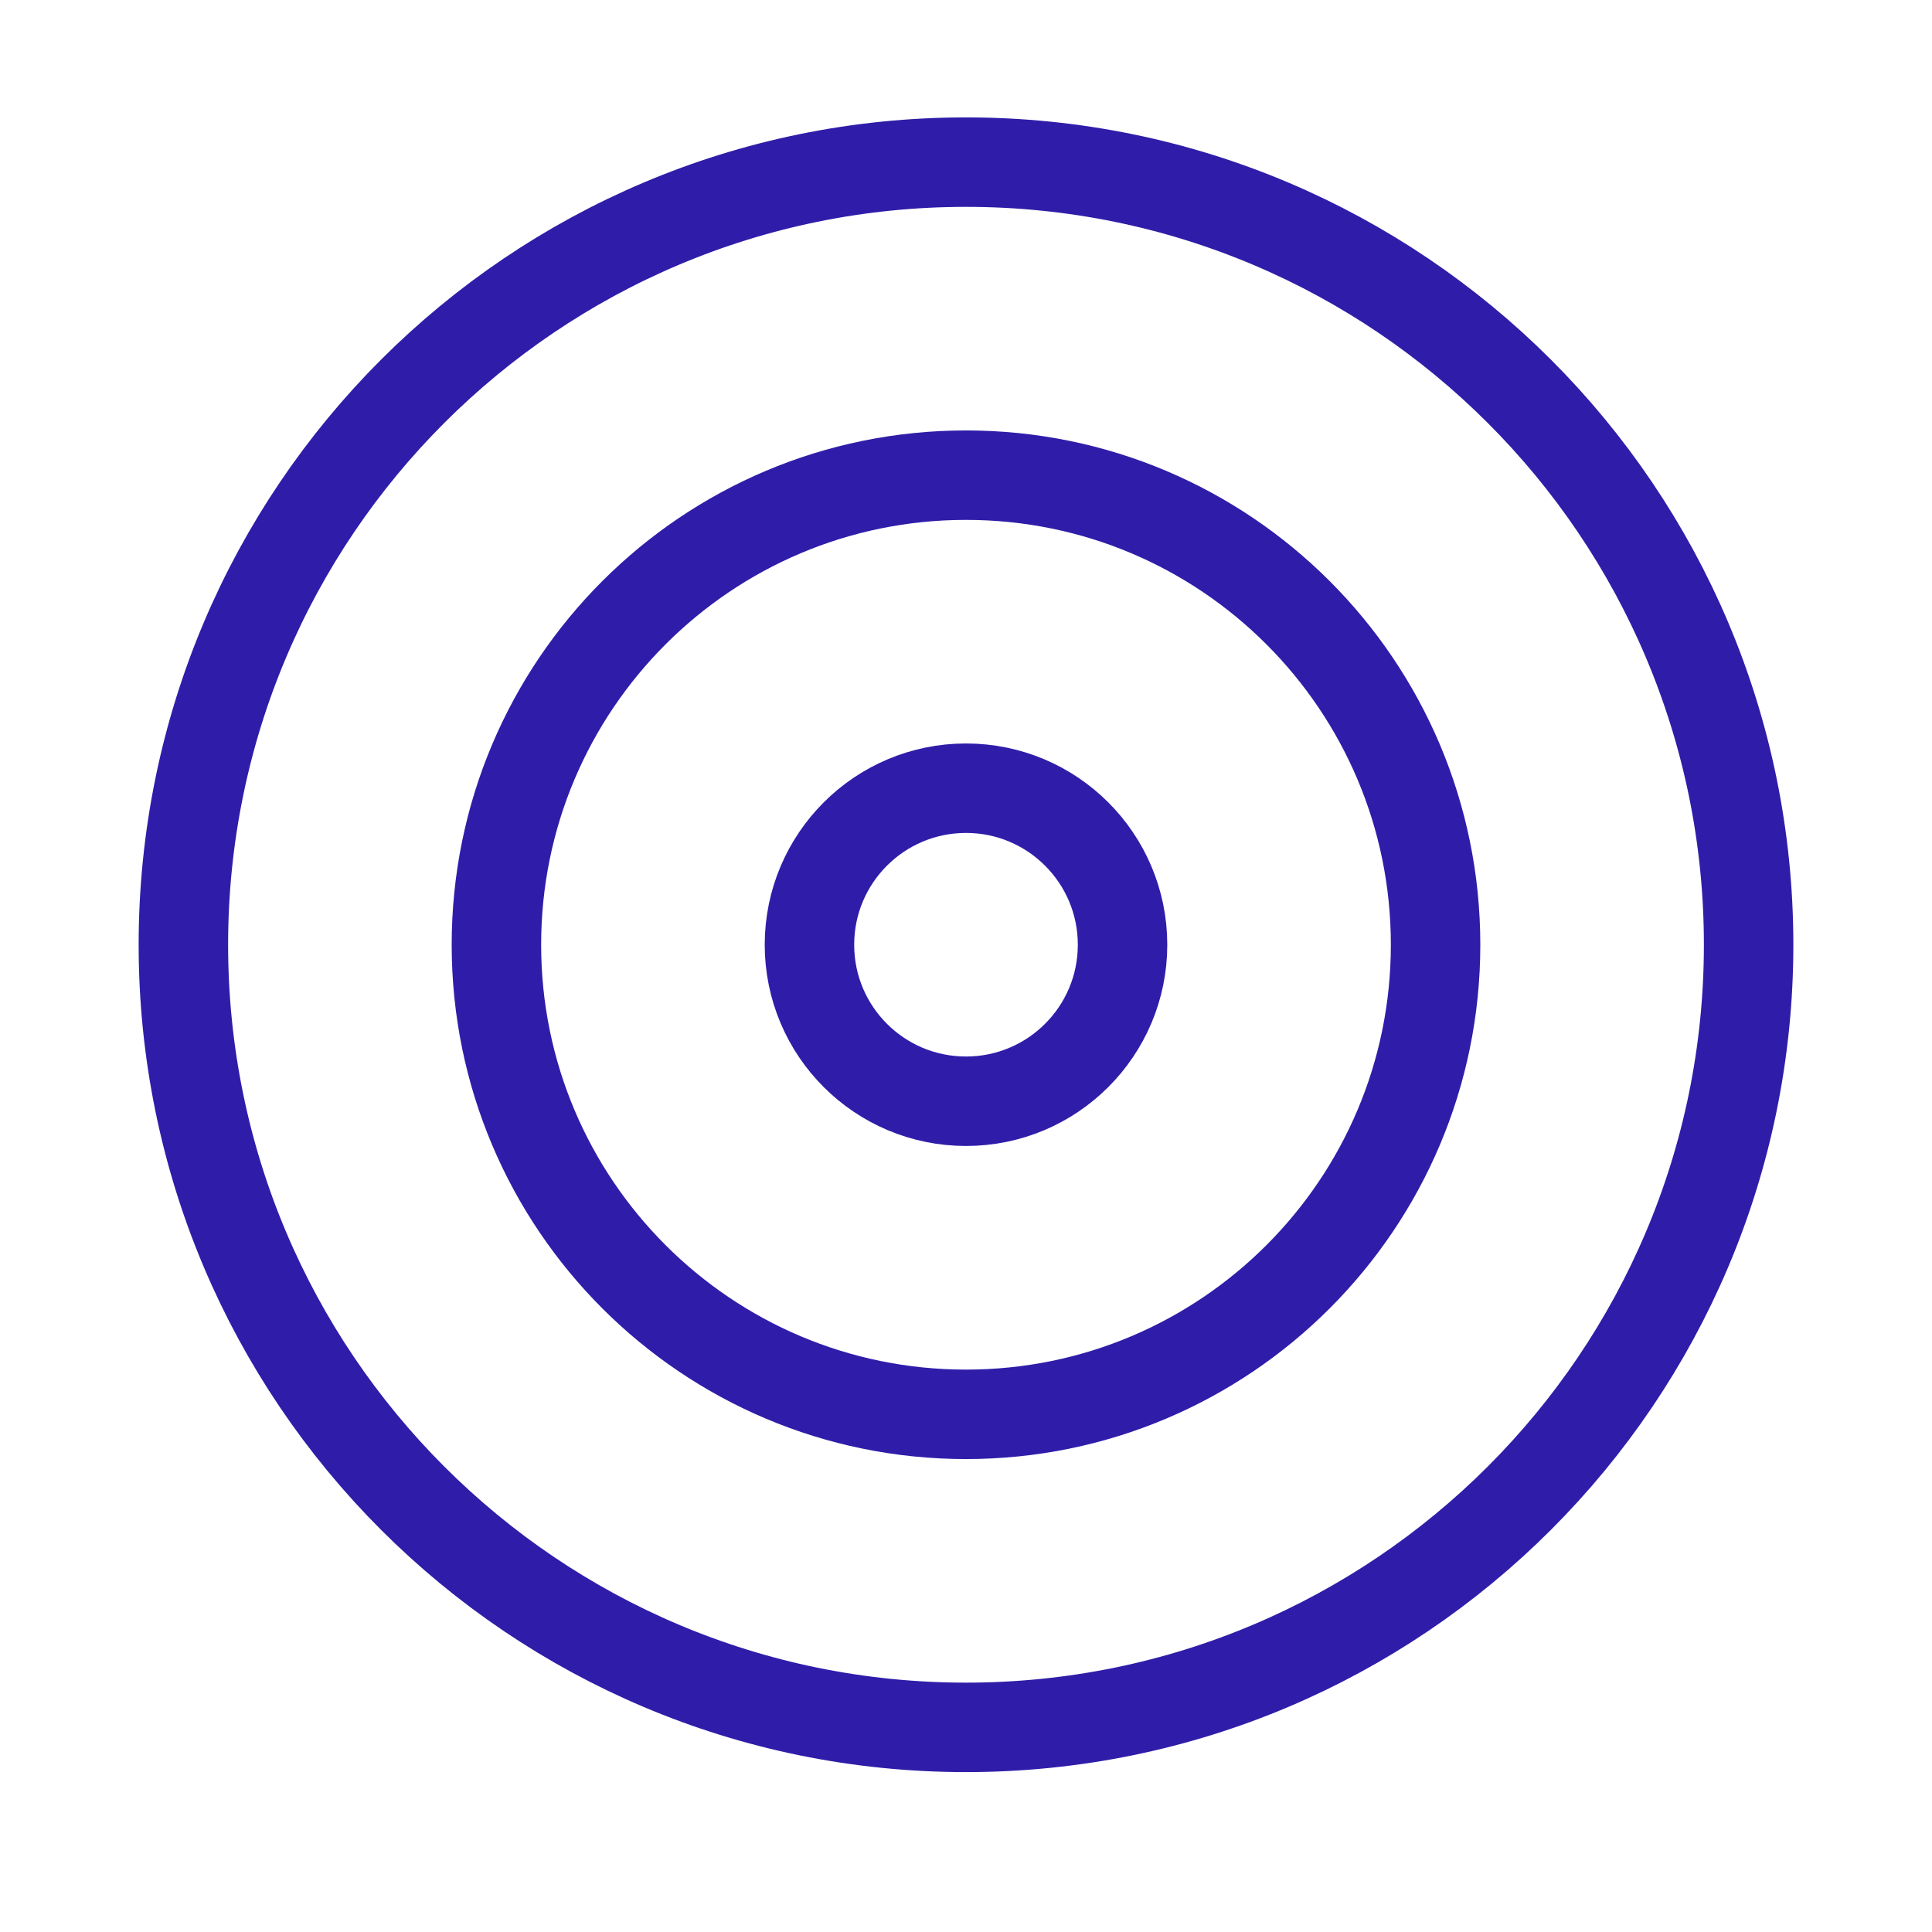 <svg width="36" height="36" viewBox="0 0 36 36" fill="none" xmlns="http://www.w3.org/2000/svg">
<path d="M18 32.187C26.054 32.187 32.583 25.658 32.583 17.604C32.583 9.55 26.054 3.021 18 3.021C9.946 3.021 3.417 9.55 3.417 17.604C3.417 25.658 9.946 32.187 18 32.187Z" stroke="#2F1DA9" stroke-width="1.667" stroke-linecap="round" stroke-linejoin="round"/>
<path d="M18 26.354C22.832 26.354 26.75 22.436 26.75 17.604C26.75 12.771 22.832 8.854 18 8.854C13.168 8.854 9.25 12.771 9.25 17.604C9.25 22.436 13.168 26.354 18 26.354Z" stroke="#2F1DA9" stroke-width="1.667" stroke-linecap="round" stroke-linejoin="round"/>
<path d="M18 20.52C19.611 20.52 20.917 19.215 20.917 17.604C20.917 15.993 19.611 14.687 18 14.687C16.389 14.687 15.083 15.993 15.083 17.604C15.083 19.215 16.389 20.52 18 20.52Z" stroke="#2F1DA9" stroke-width="1.667" stroke-linecap="round" stroke-linejoin="round"/>
</svg>
